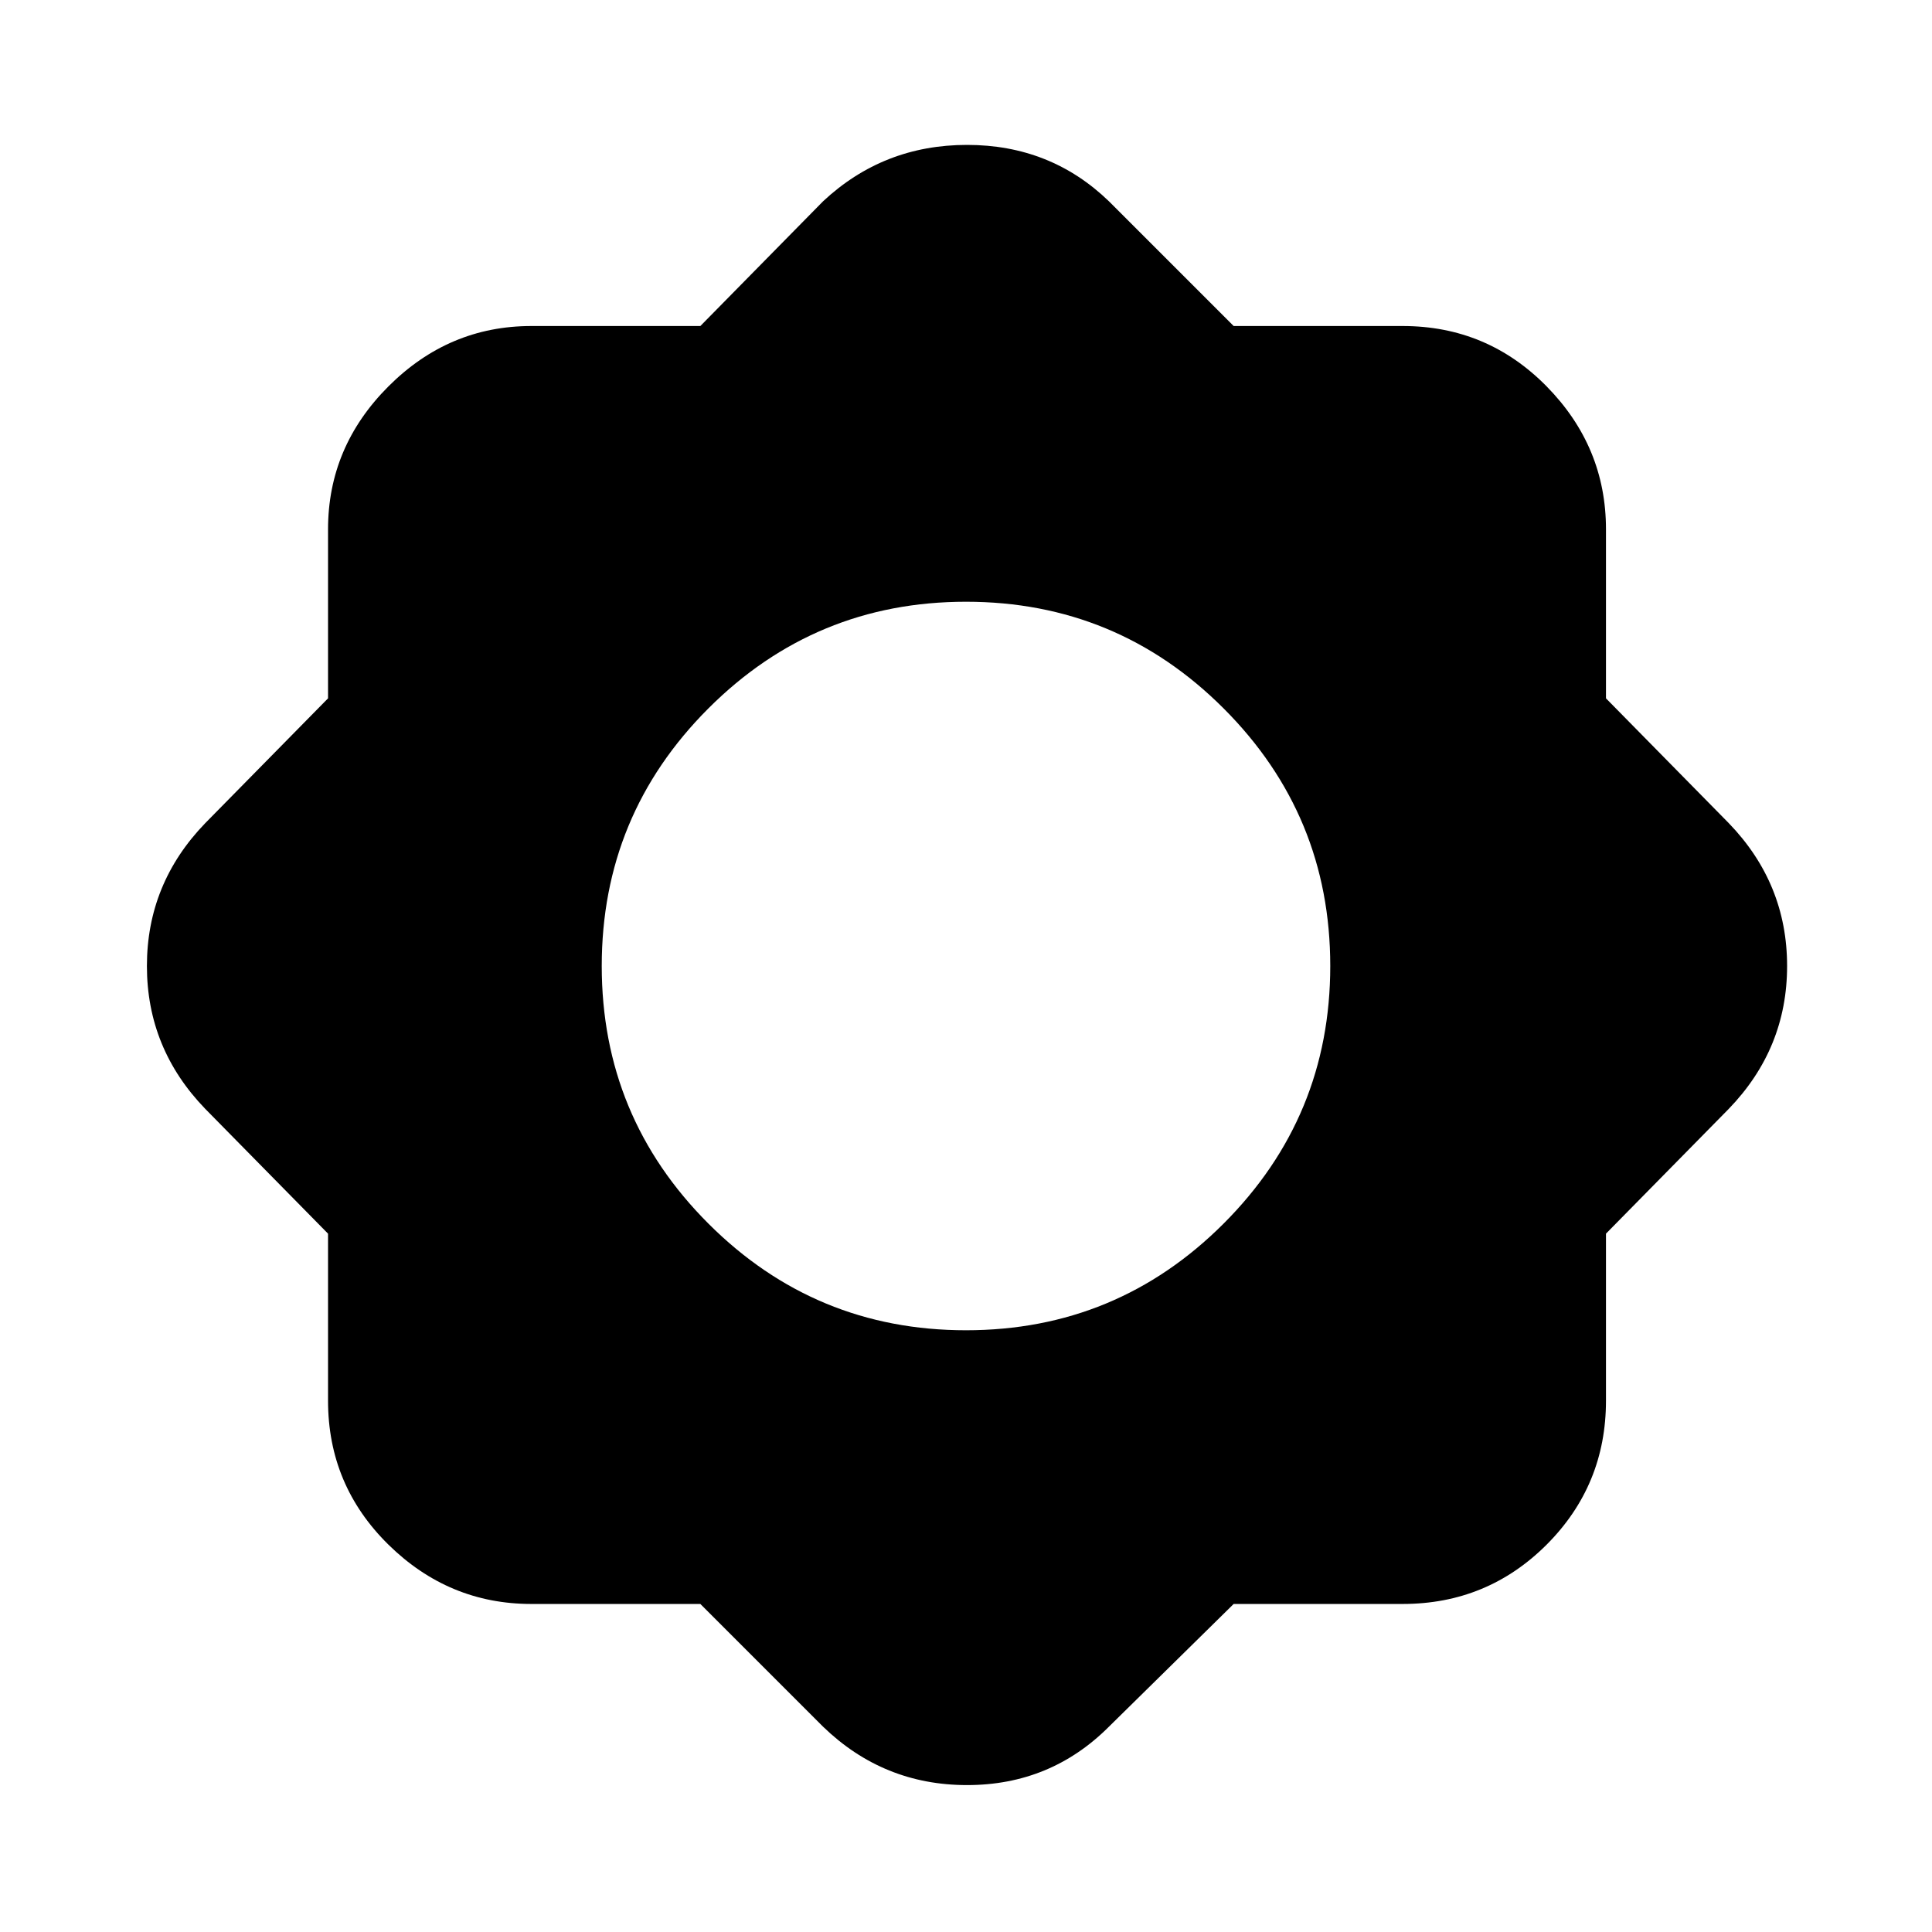 <svg xmlns="http://www.w3.org/2000/svg" height="24" width="24"><path d="M8.7 19.925H6.6q-1.025 0-1.775-.737-.75-.738-.75-1.788v-2.075l-1.525-1.55q-.725-.75-.725-1.775t.725-1.775l1.525-1.55v-2.1q0-1.025.75-1.775T6.6 4.05h2.1l1.525-1.55q.75-.7 1.788-.7 1.037 0 1.762.7l1.55 1.55h2.1q1.05 0 1.788.75.737.75.737 1.775v2.1l1.525 1.55q.725.75.725 1.775t-.725 1.775l-1.525 1.55V17.4q0 1.05-.737 1.788-.738.737-1.788.737h-2.1l-1.55 1.525q-.725.725-1.762.725-1.038 0-1.788-.725Zm3.3-3.4q1.875 0 3.2-1.325 1.325-1.325 1.325-3.2 0-1.875-1.325-3.2-1.325-1.325-3.2-1.325-1.875 0-3.2 1.325-1.325 1.325-1.325 3.2 0 1.875 1.325 3.2 1.325 1.325 3.2 1.325Z"/></svg>
